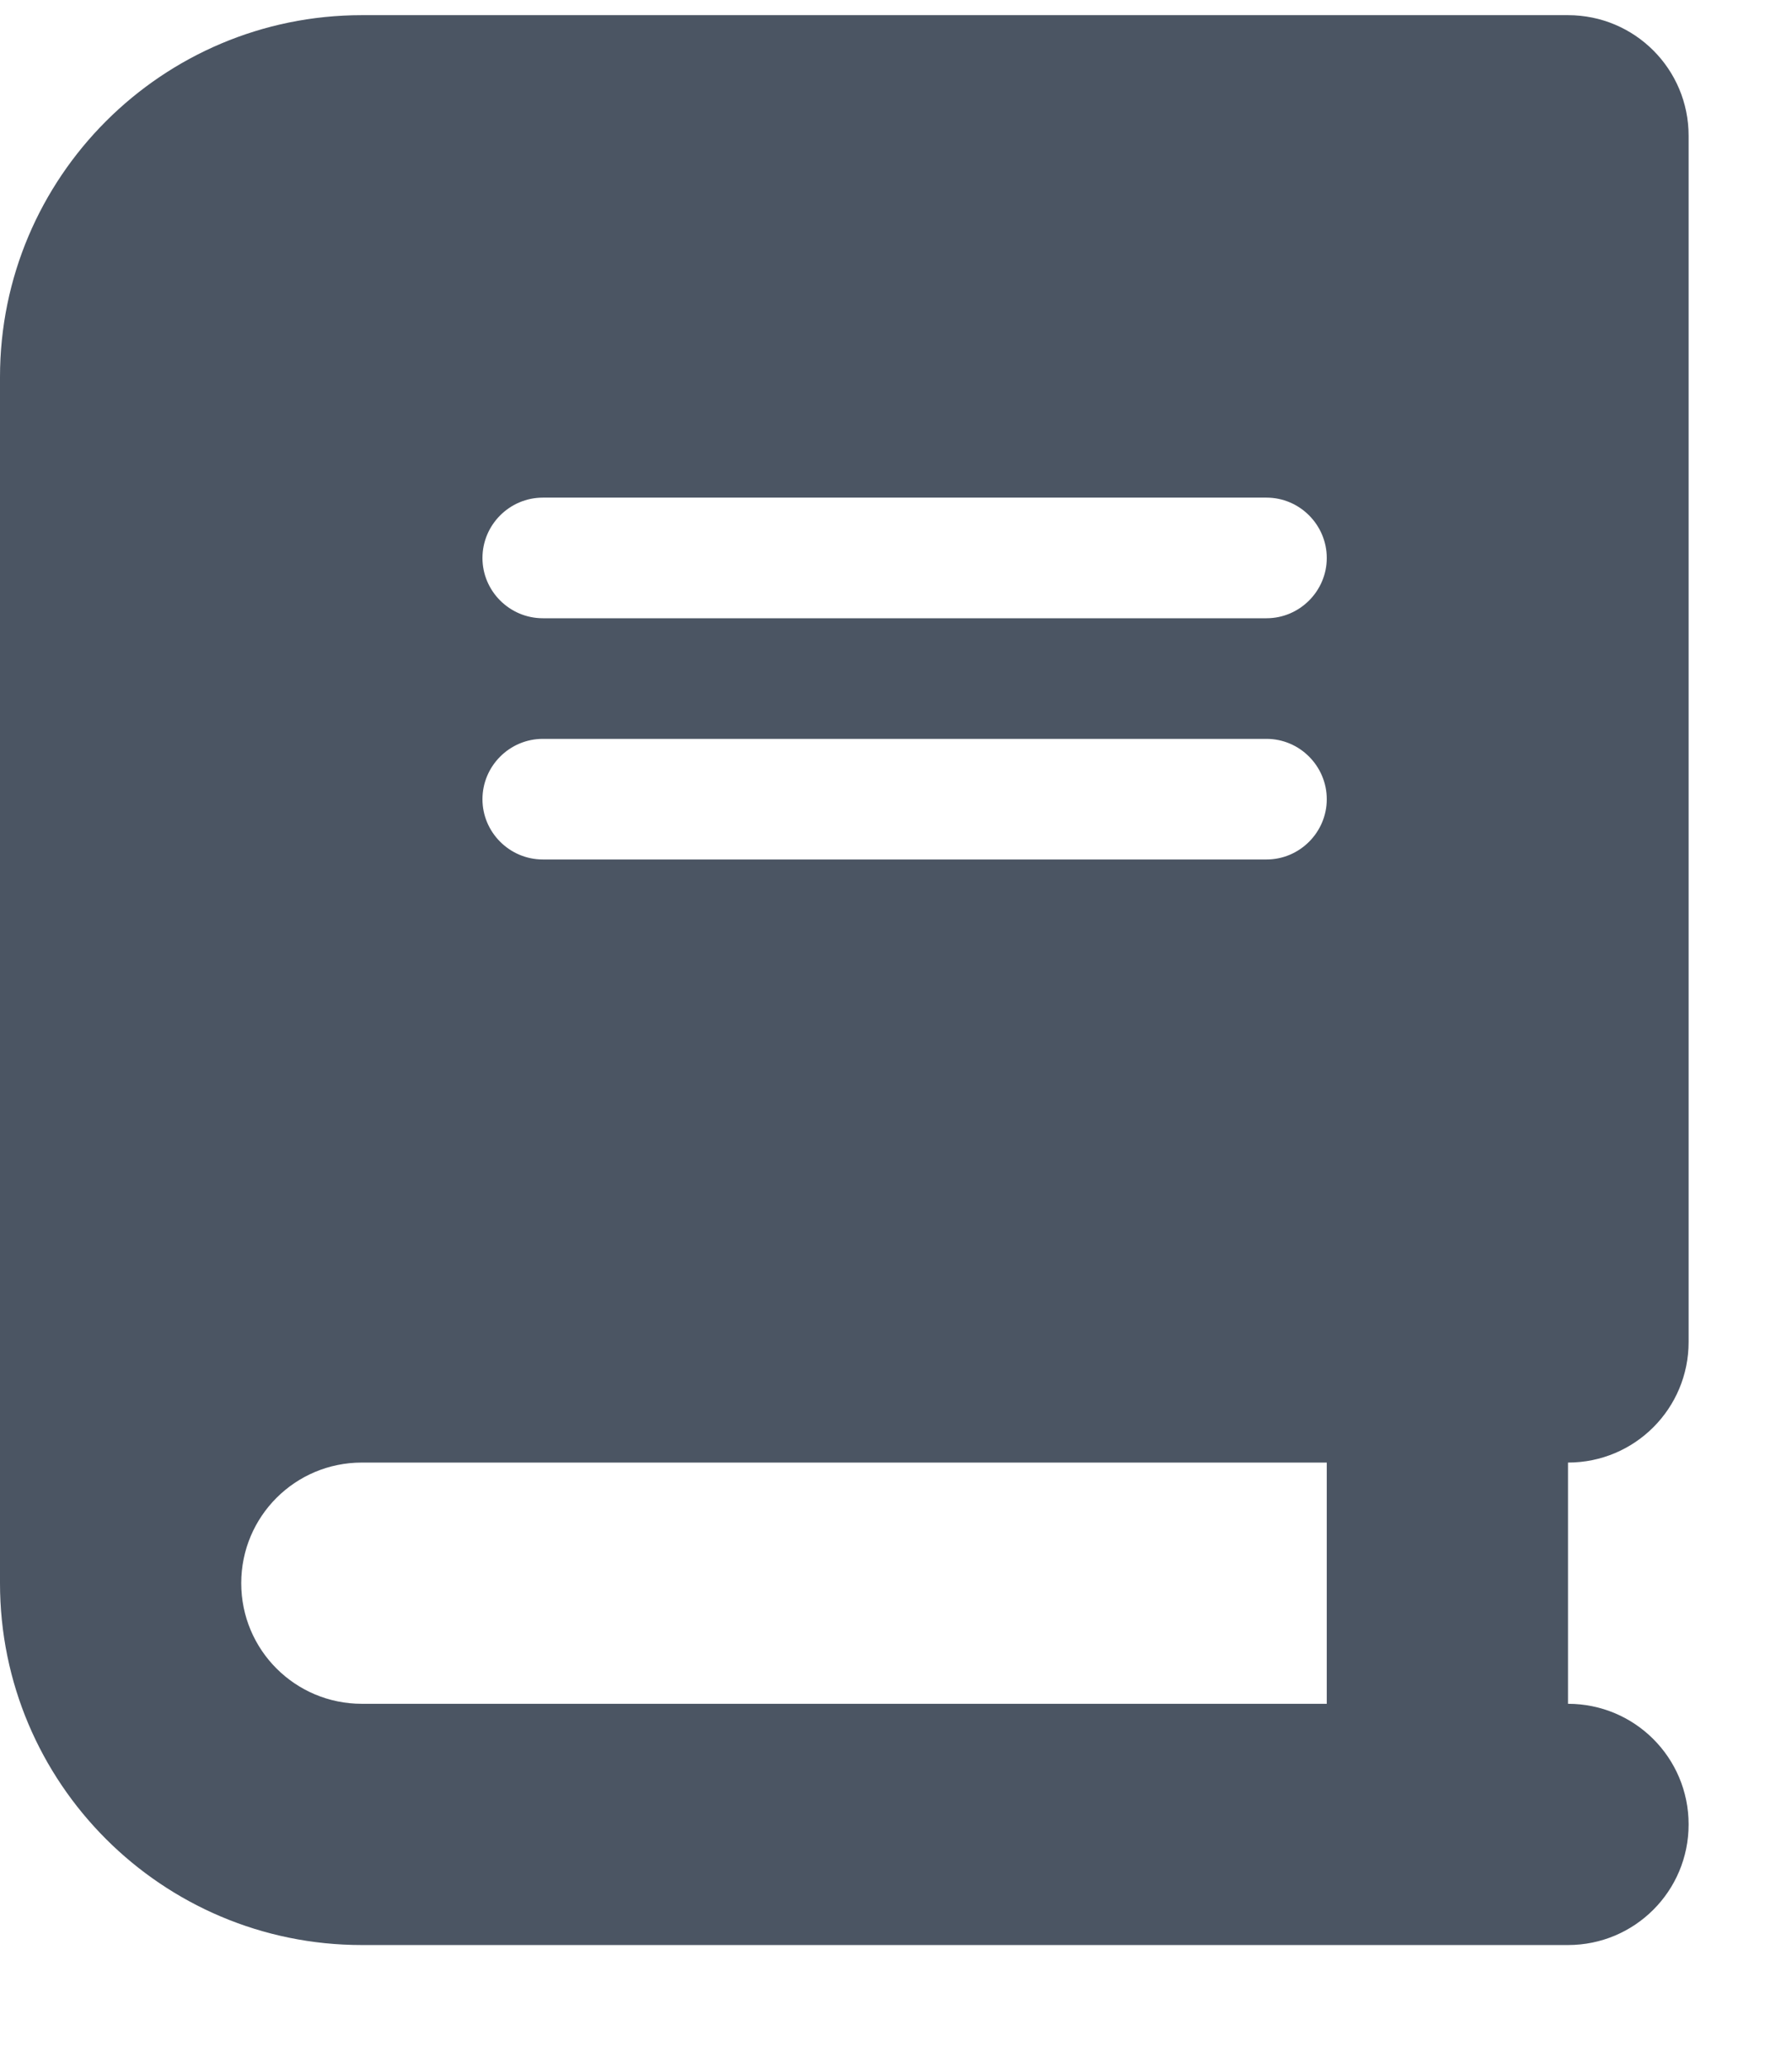 <svg width="13" height="15" viewBox="0 0 13 15" fill="none" xmlns="http://www.w3.org/2000/svg">
<g clip-path="url(#clip0_2670_7244)">
<g clip-path="url(#clip1_2670_7244)">
<path d="M2.625 0.11C1.176 0.11 0 1.286 0 2.735V11.485C0 12.935 1.176 14.11 2.625 14.11H10.5H11.375C11.859 14.11 12.25 13.719 12.25 13.235C12.25 12.751 11.859 12.36 11.375 12.36V10.61C11.859 10.61 12.25 10.219 12.25 9.735V0.985C12.25 0.501 11.859 0.11 11.375 0.11H10.5H2.625ZM2.625 10.61H9.625V12.36H2.625C2.141 12.36 1.75 11.969 1.75 11.485C1.75 11.001 2.141 10.61 2.625 10.61ZM3.5 4.048C3.5 3.807 3.697 3.61 3.938 3.61H9.188C9.428 3.61 9.625 3.807 9.625 4.048C9.625 4.288 9.428 4.485 9.188 4.485H3.938C3.697 4.485 3.5 4.288 3.5 4.048ZM3.938 5.36H9.188C9.428 5.36 9.625 5.557 9.625 5.798C9.625 6.038 9.428 6.235 9.188 6.235H3.938C3.697 6.235 3.5 6.038 3.5 5.798C3.5 5.557 3.697 5.36 3.938 5.36Z" fill="#4B5563"/>
</g>
</g>
<defs>
<clipPath id="clip0_2670_7244">
<rect width="12.25" height="14" fill="white" transform="translate(0 0.11)"/>
</clipPath>
<clipPath id="clip1_2670_7244">
<rect width="12.25" height="14" fill="white" transform="translate(0 0.11)"/>
</clipPath>
</defs>
</svg>
